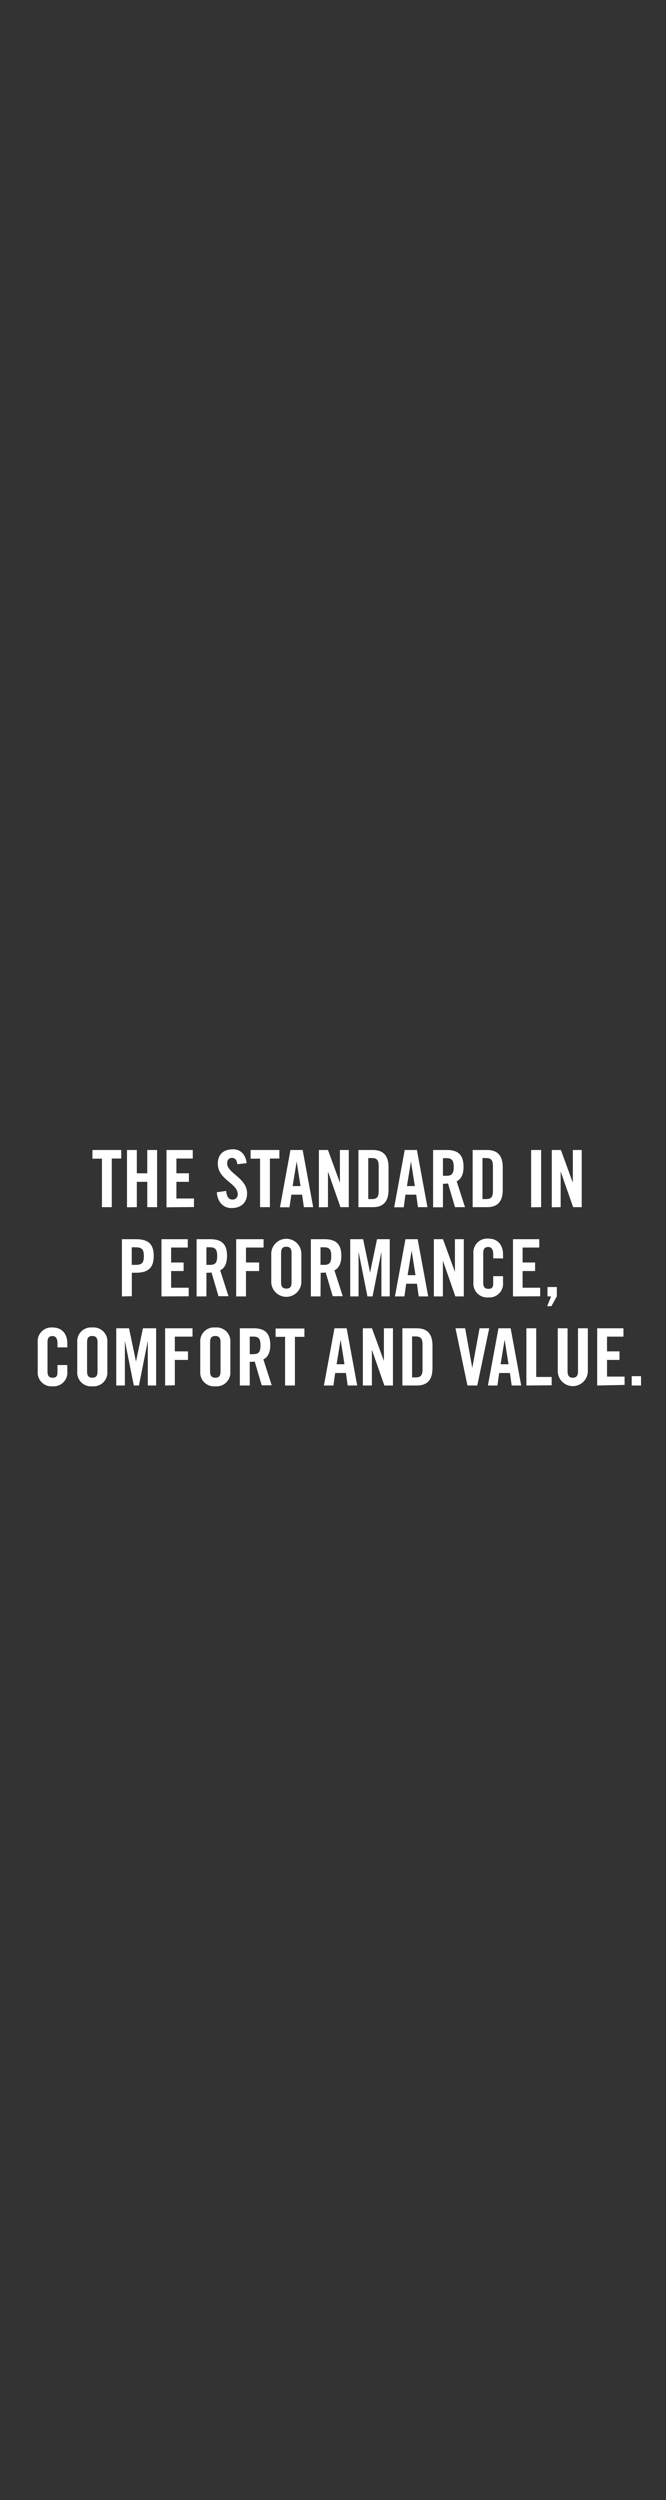 <svg id="english" xmlns="http://www.w3.org/2000/svg" viewBox="0 0 160 600"><rect x="0" y="0" width="160" height="600" fill="#333333" stroke="none"/><defs><style>.cls-1{fill:#fff;}</style></defs><title>160x600img2</title><path class="cls-1" d="M24.49,278.08H22.21V276h6.92v2.05H26.85v11.67H24.49Z"/><path class="cls-1" d="M30.51,289.75V276h2.36v5.59h2.51V276h2.36v13.72H35.38v-6.08H32.87v6.08Z"/><path class="cls-1" d="M40,289.75V276h6.31v2.05H42.38v3.54h3v2.05h-3v4H46.6v2.05Z"/><path class="cls-1" d="M57,279.41c-.09-1.18-.72-1.52-1.25-1.52-.76,0-1.18.49-1.18,1.35,0,2.34,4.79,3.46,4.79,7.19,0,2.26-1.52,3.51-3.73,3.51s-3.44-1.75-3.53-3.8l2.24-.32c.1,1.39.65,2.07,1.41,2.07a1.21,1.21,0,0,0,1.37-1.25c0-2.72-4.79-3.45-4.79-7.38,0-2.19,1.33-3.43,3.65-3.43,1.92,0,3.06,1.39,3.27,3.33Z"/><path class="cls-1" d="M62.48,278.08H60.2V276h6.92v2.05H64.84v11.67H62.48Z"/><path class="cls-1" d="M69.54,289.75H67.26L69.78,276h2.93l2.53,13.72H73l-.42-3H70Zm.76-5.09h1.9l-.93-5.9h0Z"/><path class="cls-1" d="M76.61,289.75V276h2.18l2.87,7.85h0V276h2.13v13.72h-2l-3-8.57h0v8.57Z"/><path class="cls-1" d="M86.11,276h3.5c2.43,0,3.73,1.33,3.73,4.14v5.44c0,2.81-1.3,4.14-3.73,4.14h-3.5Zm2.36,11.78h.82c1.25,0,1.69-.47,1.69-1.92v-6c0-1.45-.44-1.93-1.69-1.93h-.82Z"/><path class="cls-1" d="M97,289.75H94.7L97.23,276h2.93l2.53,13.72h-2.28l-.42-3H97.4Zm.76-5.09h1.9l-.93-5.9h0Z"/><path class="cls-1" d="M106.41,289.75h-2.36V276h3.31c2.64,0,4,1.12,4,4.05,0,2.2-.85,3.09-1.65,3.46l2,6.21h-2.4l-1.67-5.68a10.93,10.93,0,0,1-1.22.06Zm0-7.56h.84c1.27,0,1.75-.48,1.75-2.11s-.48-2.12-1.75-2.12h-.84Z"/><path class="cls-1" d="M113.55,276h3.5c2.44,0,3.73,1.33,3.73,4.14v5.44c0,2.81-1.29,4.14-3.73,4.14h-3.5Zm2.36,11.78h.82c1.26,0,1.69-.47,1.69-1.92v-6c0-1.45-.43-1.93-1.69-1.93h-.82Z"/><path class="cls-1" d="M127.6,289.75V276H130v13.72Z"/><path class="cls-1" d="M132.56,289.75V276h2.19l2.87,7.85h0V276h2.13v13.72h-2.06l-3-8.57h0v8.57Z"/><path class="cls-1" d="M29.29,311.14V297.41h3.38c2.91,0,4.26,1.12,4.26,4s-1.35,4.05-4.26,4.05h-1v5.63Zm2.36-7.57h.91c1.54,0,2-.48,2-2.11s-.48-2.11-2-2.11h-.91Z"/><path class="cls-1" d="M38.79,311.14V297.41h6.32v2h-4V303h3v2.05h-3v4h4.22v2.06Z"/><path class="cls-1" d="M49.59,311.14H47.23V297.41h3.31c2.64,0,4,1.12,4,4,0,2.2-.85,3.1-1.65,3.46l2,6.22h-2.4l-1.67-5.69a10.93,10.93,0,0,1-1.22.06Zm0-7.57h.84c1.27,0,1.75-.48,1.75-2.11s-.48-2.11-1.75-2.11h-.84Z"/><path class="cls-1" d="M56.74,311.14V297.41h6.58v2H59.09V303h3.16v2.05H59.09v6.09Z"/><path class="cls-1" d="M65.17,300.74a3.62,3.62,0,0,1,7.23,0v7.07a3.62,3.62,0,0,1-7.23,0Zm2.36,7c0,1,.31,1.52,1.26,1.52s1.25-.49,1.25-1.52v-7c0-1-.3-1.52-1.25-1.52s-1.26.5-1.26,1.52Z"/><path class="cls-1" d="M77,311.14H74.68V297.41H78c2.64,0,4,1.12,4,4,0,2.2-.86,3.1-1.66,3.46l2,6.22H79.93l-1.68-5.69a10.74,10.74,0,0,1-1.21.06Zm0-7.57h.83c1.28,0,1.75-.48,1.75-2.11s-.47-2.11-1.75-2.11H77Z"/><path class="cls-1" d="M93.63,297.41v13.73h-2V300.41h0l-2.13,10.73H88.27l-2.13-10.73h0v10.73h-2V297.41h3.1l1.67,8h0l1.67-8Z"/><path class="cls-1" d="M97.16,311.14H94.88l2.53-13.73h2.93l2.53,13.73h-2.28l-.42-3.05H97.58Zm.76-5.1h1.9l-.93-5.89h0Z"/><path class="cls-1" d="M104.23,311.14V297.41h2.19l2.87,7.85h0v-7.85h2.13v13.73H109.4l-3-8.58h0v8.58Z"/><path class="cls-1" d="M118.49,302v-1.06c0-1.16-.53-1.66-1.14-1.66-.95,0-1.26.5-1.26,1.52v7c0,1,.31,1.52,1.26,1.52s1.14-.49,1.14-1.39v-1.65h2.36v1.58a3.27,3.27,0,0,1-3.5,3.52,3.31,3.31,0,0,1-3.62-3.52v-7.07a3.31,3.31,0,0,1,3.62-3.52c2.36,0,3.5,1.71,3.5,3.76v1Z"/><path class="cls-1" d="M123.24,311.14V297.41h6.31v2h-4V303h3v2.05h-3v4h4.22v2.06Z"/><path class="cls-1" d="M133.77,311.14l-1.31,2.35h-1l.93-2.35h-.86v-2.25h2.25Z"/><path class="cls-1" d="M13.81,323.37v-1.06c0-1.16-.53-1.66-1.14-1.66-.95,0-1.26.5-1.26,1.53v6.95c0,1,.31,1.53,1.26,1.53s1.14-.5,1.14-1.39v-1.66h2.36v1.58a3.27,3.27,0,0,1-3.5,3.52,3.3,3.3,0,0,1-3.61-3.52v-7.07a3.3,3.3,0,0,1,3.61-3.52c2.36,0,3.5,1.71,3.5,3.77v1Z"/><path class="cls-1" d="M18.56,322.12a3.3,3.3,0,0,1,3.61-3.52,3.31,3.31,0,0,1,3.62,3.52v7.07a3.31,3.31,0,0,1-3.62,3.52,3.3,3.3,0,0,1-3.61-3.52Zm2.36,7c0,1,.3,1.53,1.25,1.53s1.26-.5,1.26-1.53v-6.95c0-1-.31-1.53-1.26-1.53s-1.25.5-1.25,1.53Z"/><path class="cls-1" d="M37.51,318.79v13.73h-2V321.79h0l-2.13,10.73H32.15L30,321.79h0v10.73H27.93V318.79H31l1.67,8h0l1.67-8Z"/><path class="cls-1" d="M39.67,332.52V318.79h6.58v2H42v3.54h3.16v2.05H42v6.09Z"/><path class="cls-1" d="M48.11,322.12a3.3,3.3,0,0,1,3.62-3.52,3.3,3.3,0,0,1,3.61,3.52v7.07a3.3,3.3,0,0,1-3.61,3.52,3.3,3.3,0,0,1-3.62-3.52Zm2.36,7c0,1,.31,1.53,1.26,1.53s1.25-.5,1.25-1.53v-6.95c0-1-.3-1.53-1.25-1.53s-1.26.5-1.26,1.53Z"/><path class="cls-1" d="M60,332.52H57.62V318.79h3.31c2.64,0,4,1.12,4,4,0,2.21-.86,3.1-1.66,3.46l2,6.22h-2.4l-1.67-5.69a10.74,10.74,0,0,1-1.21.06ZM60,325h.83c1.28,0,1.75-.47,1.75-2.11s-.47-2.11-1.75-2.11H60Z"/><path class="cls-1" d="M68.49,320.84H66.21v-2h6.92v2H70.85v11.68H68.49Z"/><path class="cls-1" d="M80.1,332.52H77.82l2.53-13.73h2.93l2.53,13.73H83.52l-.41-3H80.52Zm.76-5.1h1.9l-.93-5.89h0Z"/><path class="cls-1" d="M87.17,332.52V318.79h2.19l2.87,7.85h0v-7.85H94.4v13.73H92.34l-3-8.58h0v8.58Z"/><path class="cls-1" d="M96.67,318.79h3.5c2.44,0,3.73,1.33,3.73,4.15v5.43c0,2.82-1.29,4.15-3.73,4.15h-3.5ZM99,330.58h.82c1.25,0,1.69-.48,1.69-1.92v-6c0-1.44-.44-1.92-1.69-1.92H99Z"/><path class="cls-1" d="M115.21,318.79h2.32l-2.87,13.73H112.3l-2.87-13.73h2.32l1.71,9.53h0Z"/><path class="cls-1" d="M119.5,332.52h-2.28l2.53-13.73h2.93l2.53,13.73h-2.28l-.42-3h-2.59Zm.76-5.1h1.91l-.94-5.89h0Z"/><path class="cls-1" d="M126.46,332.52V318.79h2.36v11.68h3.71v2Z"/><path class="cls-1" d="M134,318.79h2.35v10.36c0,1,.4,1.51,1.26,1.51s1.25-.5,1.25-1.51V318.79h2.36v10.27a3.61,3.61,0,1,1-7.22,0Z"/><path class="cls-1" d="M143.47,332.52V318.79h6.31v2h-3.95v3.54h3v2.05h-3v4h4.22v2Z"/><path class="cls-1" d="M151.76,332.52v-2.24H154v2.24Z"/></svg>
